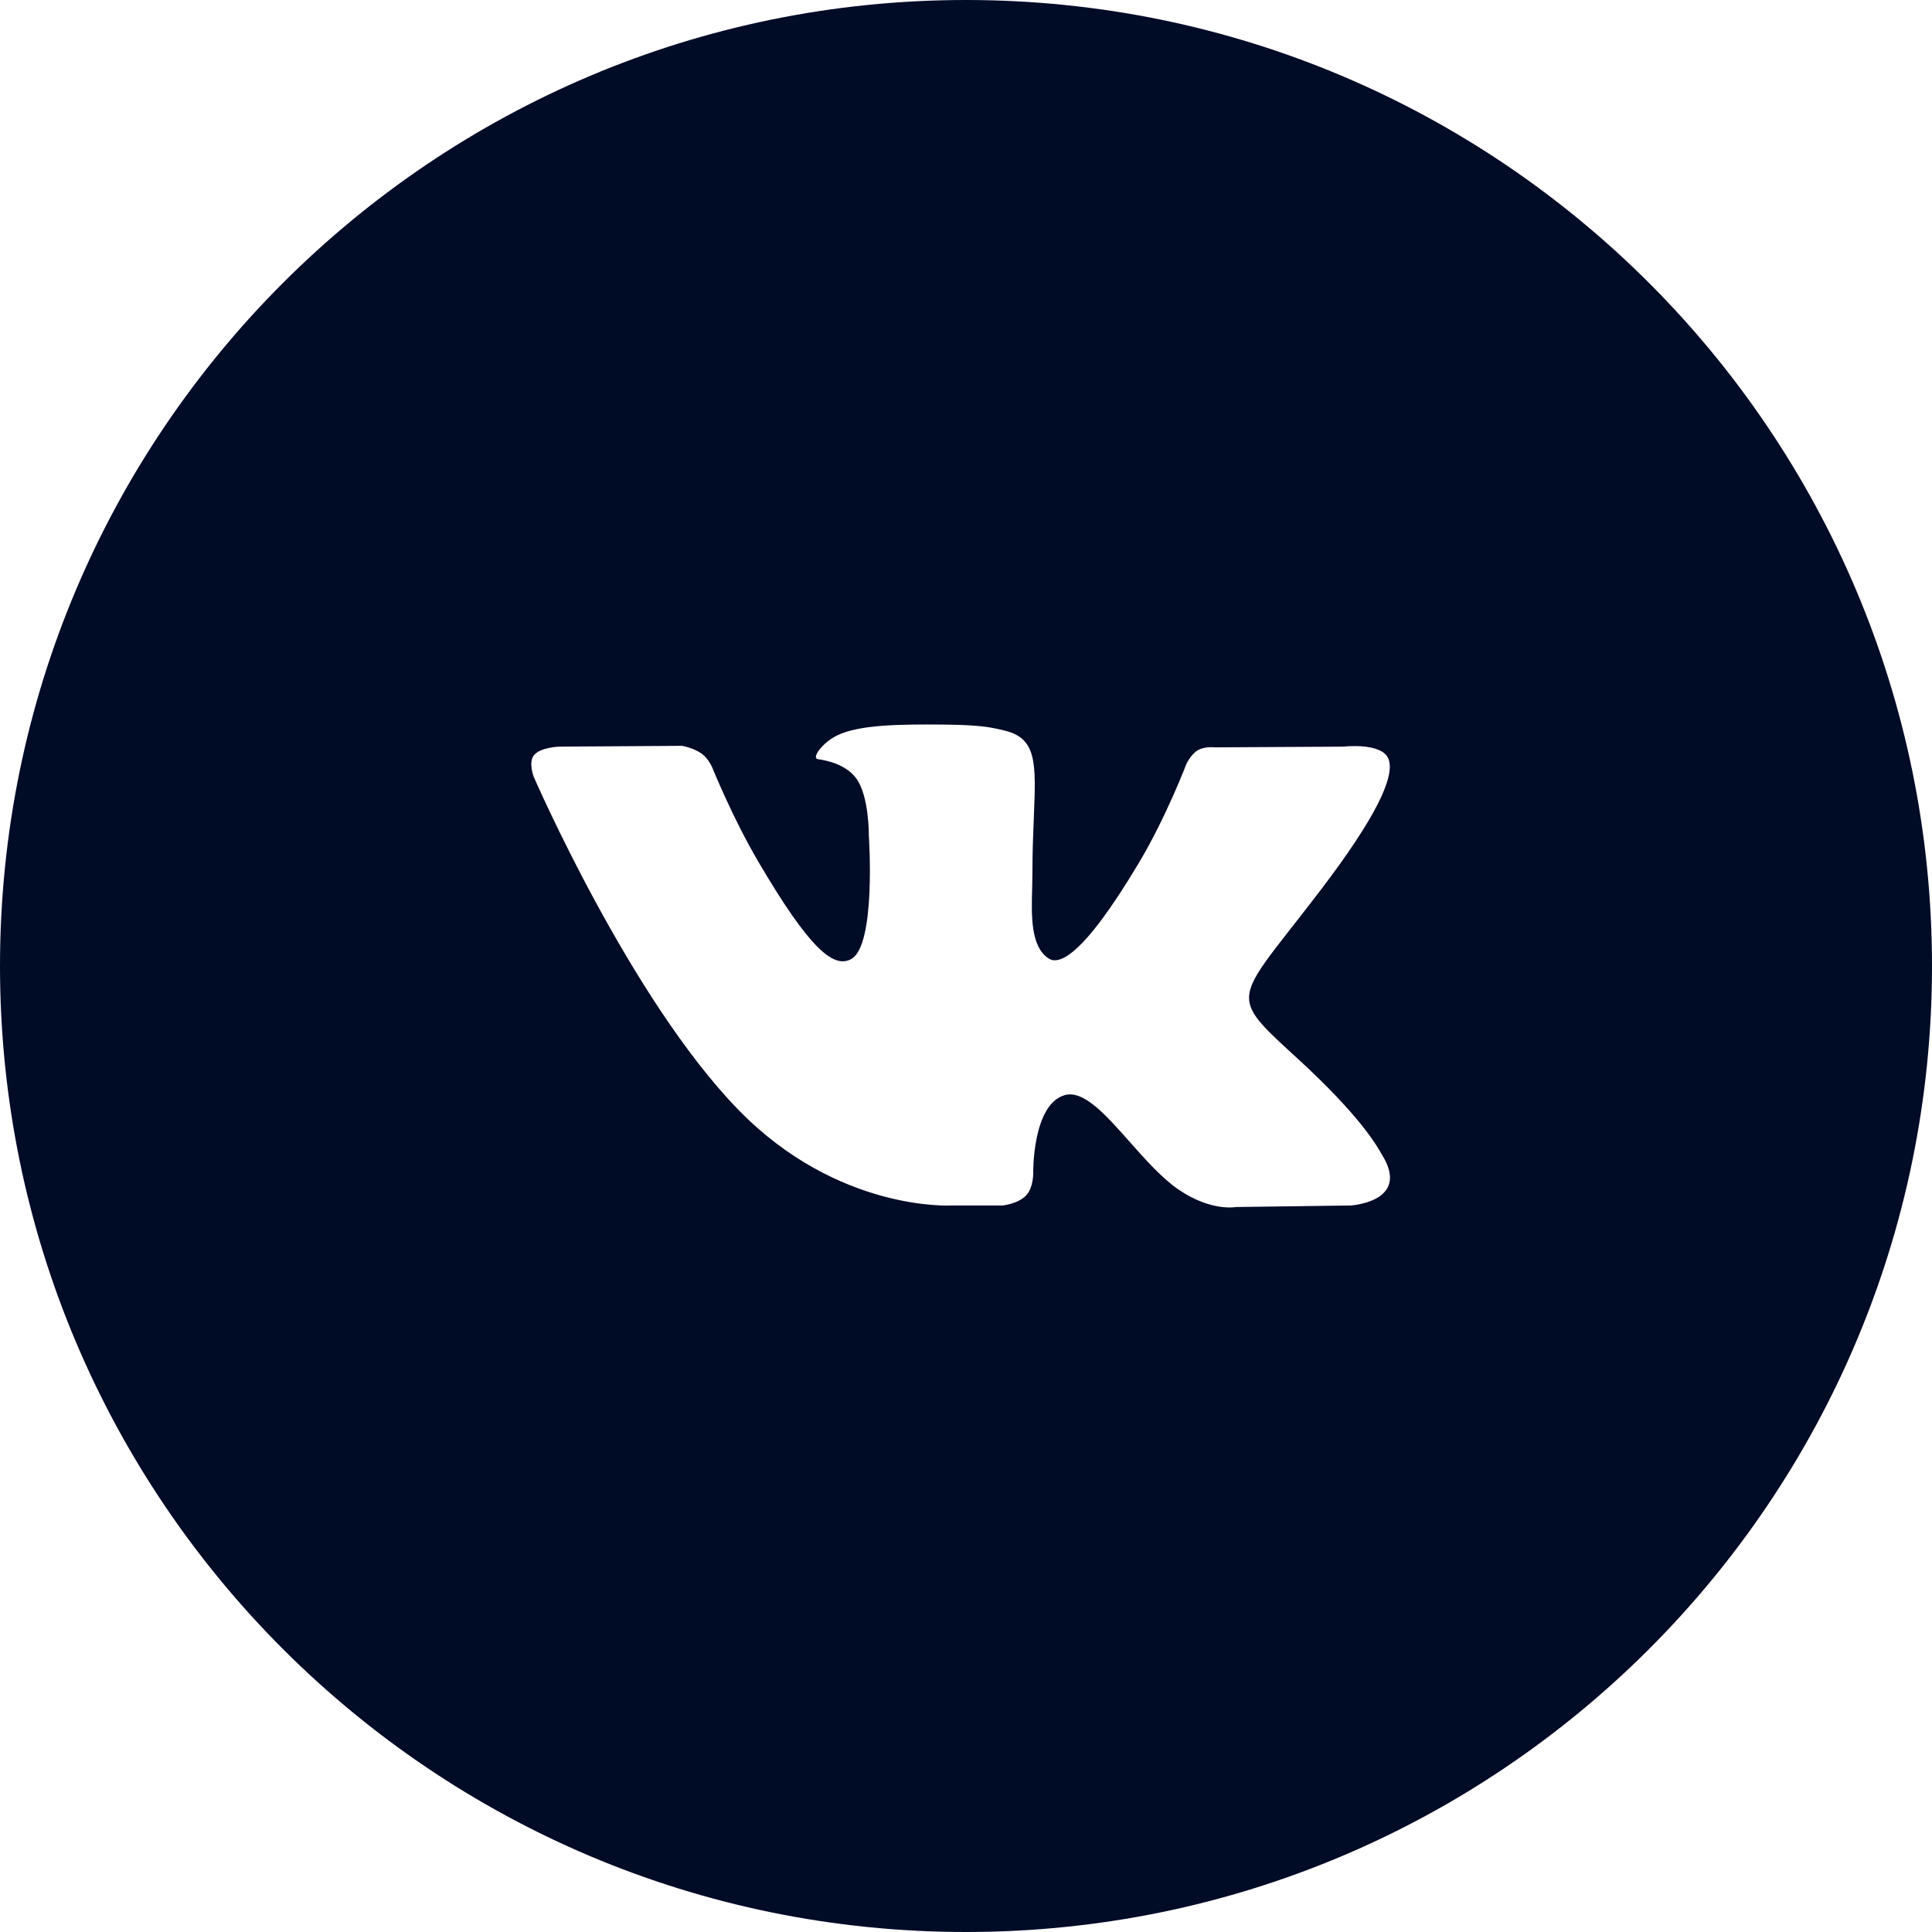 <svg width="24" height="24" viewBox="0 0 24 24" fill="none" xmlns="http://www.w3.org/2000/svg">
<path fill-rule="evenodd" clip-rule="evenodd" d="M12 24C18.627 24 24 18.627 24 12C24 5.373 18.627 0 12 0C5.373 0 0 5.373 0 12C0 18.627 5.373 24 12 24ZM12.747 14.85C12.649 14.954 12.456 14.975 12.456 14.975H11.819C11.819 14.975 10.412 15.058 9.173 13.787C7.822 12.399 6.629 9.647 6.629 9.647C6.629 9.647 6.56 9.467 6.635 9.379C6.719 9.281 6.948 9.275 6.948 9.275L8.472 9.265C8.472 9.265 8.615 9.289 8.718 9.363C8.803 9.425 8.85 9.539 8.85 9.539C8.85 9.539 9.097 10.154 9.423 10.709C10.06 11.794 10.356 12.031 10.572 11.915C10.887 11.746 10.793 10.382 10.793 10.382C10.793 10.382 10.799 9.886 10.634 9.666C10.507 9.495 10.267 9.445 10.161 9.431C10.075 9.42 10.216 9.224 10.399 9.136C10.673 9.003 11.157 8.996 11.729 9.001C12.175 9.006 12.304 9.033 12.478 9.075C12.882 9.171 12.87 9.48 12.843 10.145C12.835 10.344 12.825 10.575 12.825 10.842C12.825 10.902 12.823 10.966 12.822 11.031C12.812 11.373 12.801 11.763 13.029 11.908C13.146 11.982 13.431 11.919 14.145 10.723C14.484 10.157 14.738 9.49 14.738 9.49C14.738 9.49 14.793 9.371 14.879 9.32C14.967 9.269 15.086 9.284 15.086 9.284L16.69 9.275C16.69 9.275 17.172 9.218 17.25 9.432C17.332 9.658 17.07 10.183 16.415 11.044C15.793 11.862 15.491 12.162 15.518 12.428C15.539 12.623 15.736 12.799 16.113 13.144C16.902 13.866 17.112 14.245 17.162 14.336C17.166 14.343 17.169 14.348 17.172 14.352C17.525 14.93 16.78 14.975 16.78 14.975L15.355 14.994C15.355 14.994 15.049 15.054 14.646 14.781C14.436 14.639 14.23 14.406 14.033 14.184C13.733 13.845 13.456 13.532 13.22 13.606C12.822 13.73 12.835 14.573 12.835 14.573C12.835 14.573 12.838 14.754 12.747 14.85Z" fill="#000B26"/>
</svg>
